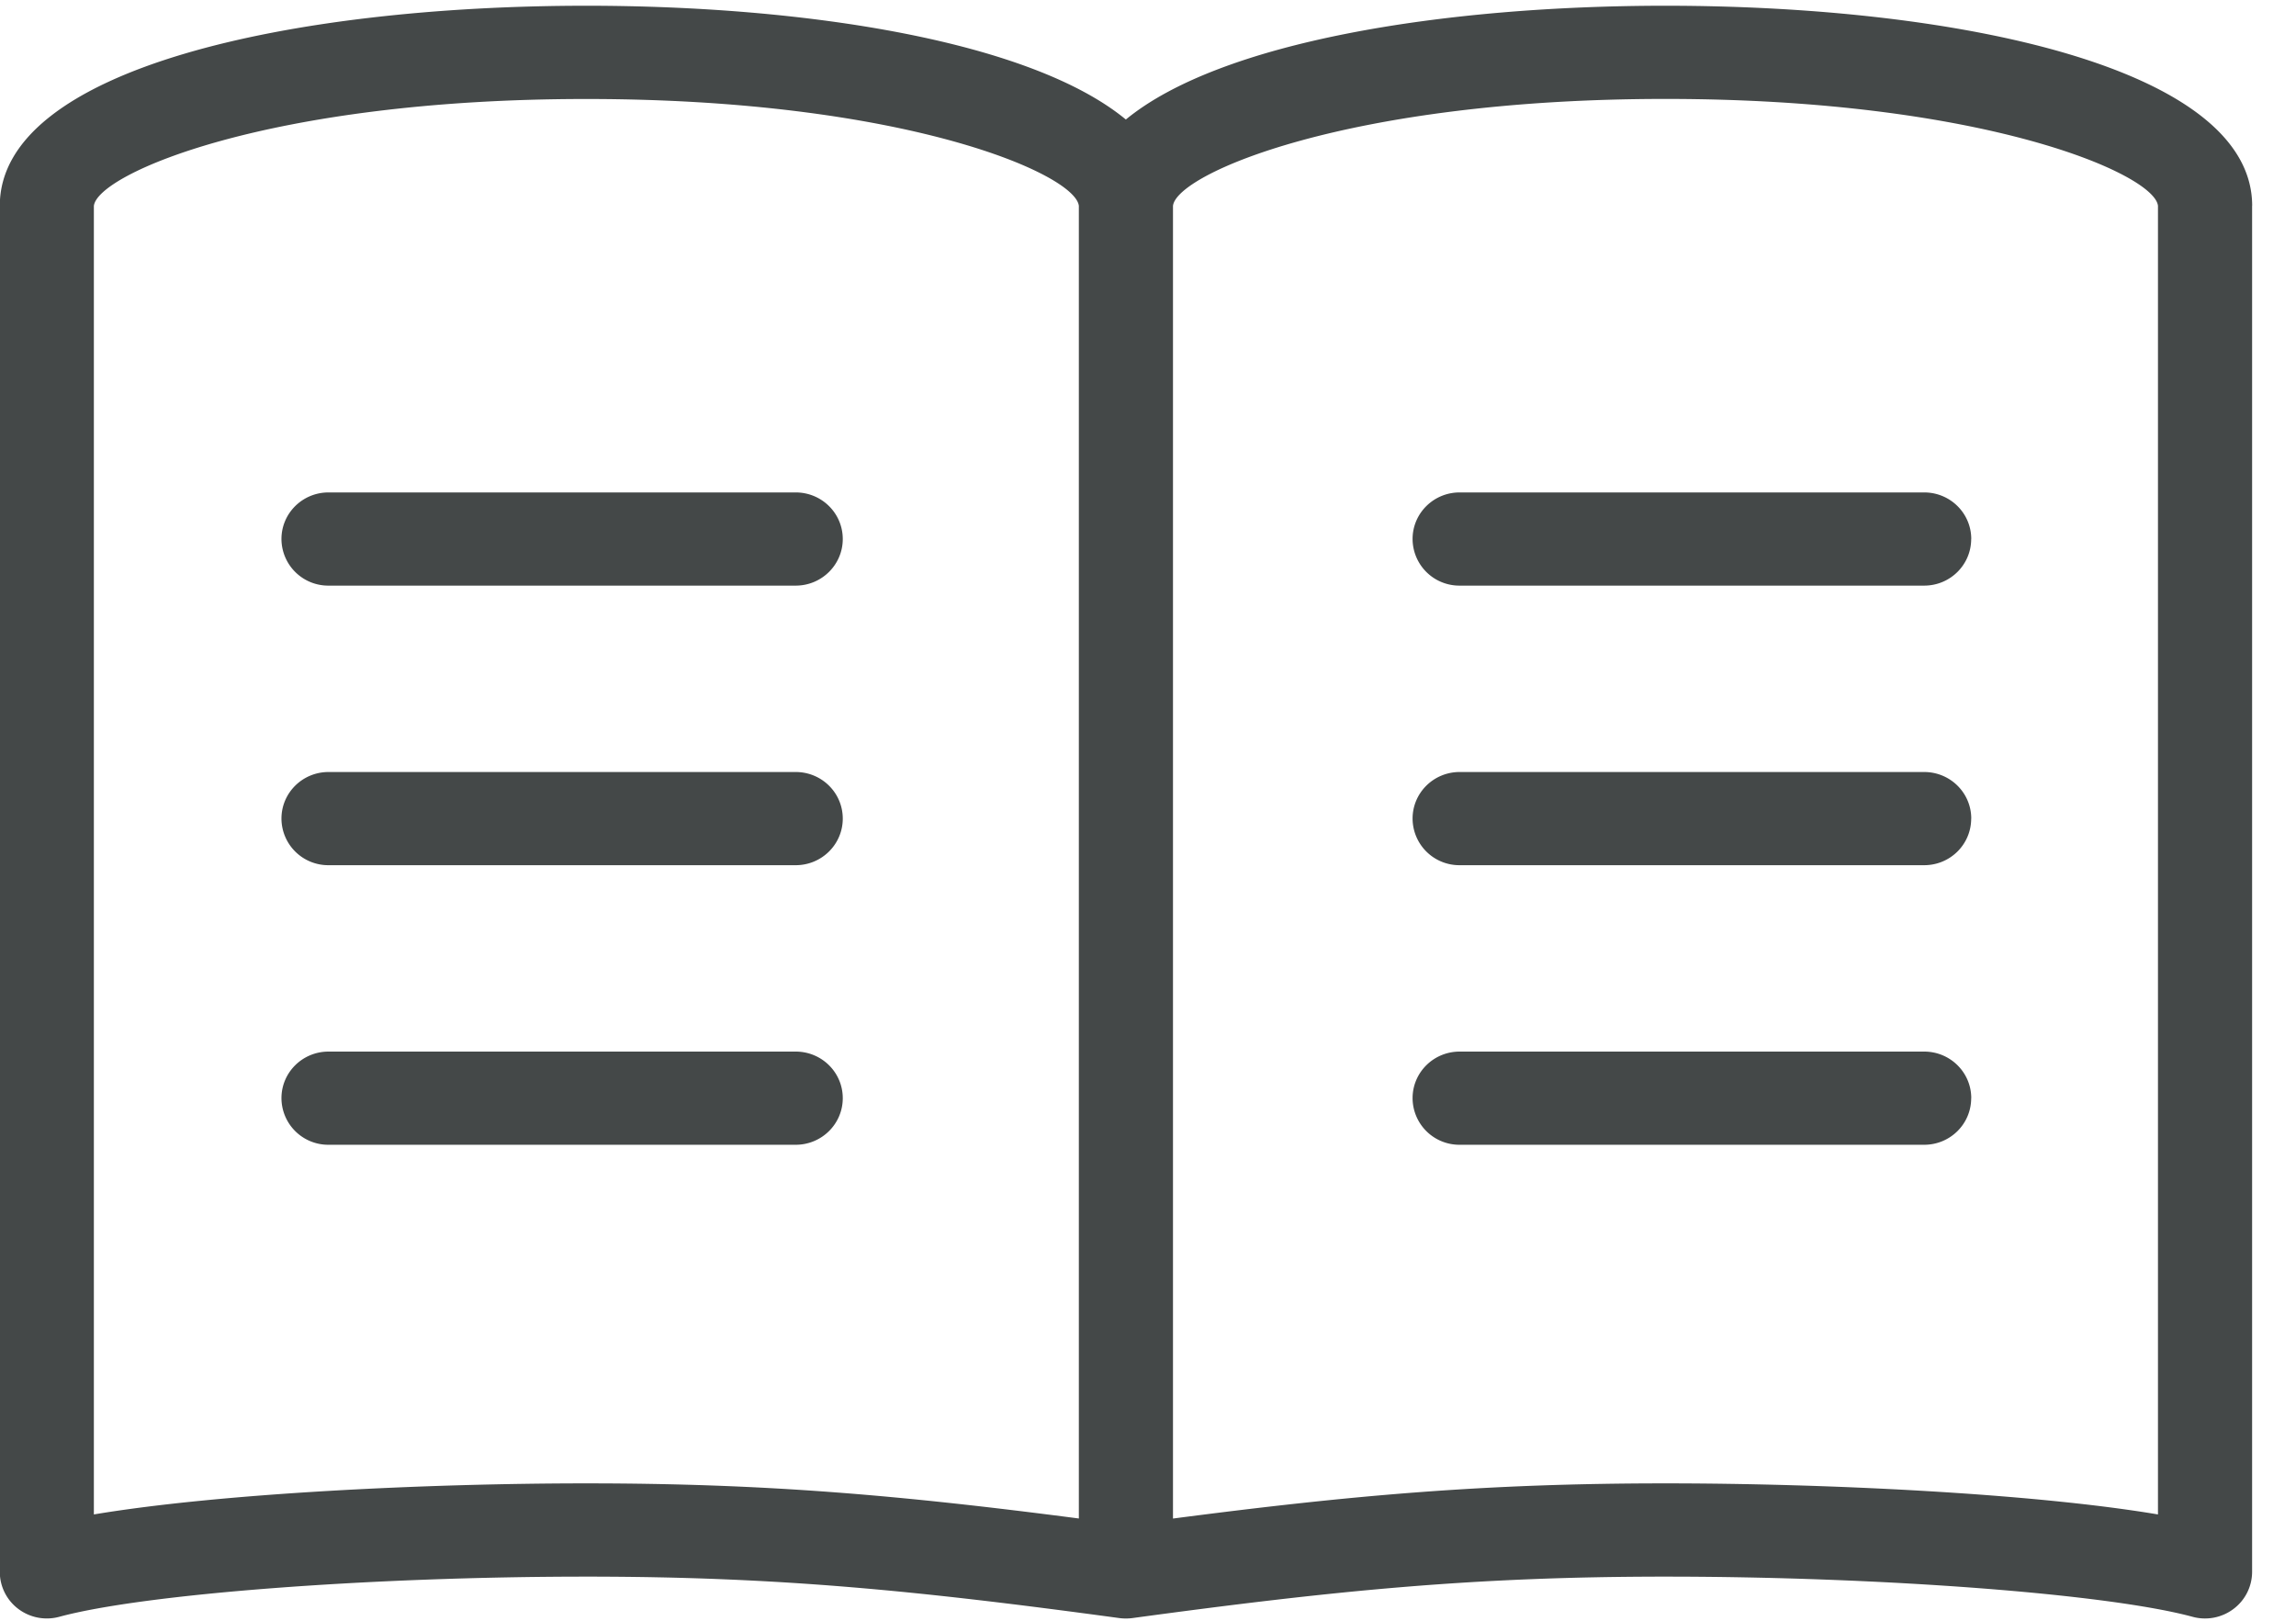 <svg xmlns="http://www.w3.org/2000/svg" width="34" height="24" viewBox="0 0 34 24"><g><g><path fill="#444848" d="M12.48 7.982c0 .38-.312.69-.697.69H4.865a.693.693 0 0 1-.697-.69c0-.382.312-.69.697-.69h6.918c.385 0 .697.308.697.69zm0 4.14c0 .381-.312.69-.697.69H4.865a.693.693 0 0 1-.697-.69c0-.382.312-.69.697-.69h6.918c.385 0 .697.308.697.69zm0 4.14c0 .381-.312.69-.697.69H4.865a.693.693 0 0 1-.697-.69c0-.382.312-.69.697-.69h6.918c.385 0 .697.308.697.69zm16.71-8.28c0 .38-.31.69-.696.69h-6.88a.693.693 0 0 1-.696-.69c0-.382.312-.69.697-.69h6.879c.385 0 .697.308.697.69zm0 4.14c0 .381-.31.69-.696.69h-6.88a.693.693 0 0 1-.696-.69c0-.382.312-.69.697-.69h6.879c.385 0 .697.308.697.69zm0 4.14c0 .381-.31.69-.696.69h-6.88a.693.693 0 0 1-.696-.69c0-.382.312-.69.697-.69h6.879c.385 0 .697.308.697.69zm4.16-13.214v20.228a.687.687 0 0 1-.275.549.7.7 0 0 1-.606.117c-1.254-.34-4.61-.595-7.806-.595-2.845 0-4.892.206-7.896.614a.744.744 0 0 1-.189 0c-3.004-.408-5.05-.614-7.896-.614-3.195 0-6.551.255-7.805.595a.702.702 0 0 1-.606-.117.687.687 0 0 1-.274-.549V3.048c0-2.045 4.362-2.963 8.685-2.963 3.288 0 6.593.532 7.99 1.685C18.072.617 21.376.085 24.664.085c4.323 0 8.687.918 8.687 2.963zM8.682 21.966c2.667 0 4.642.175 7.294.52V3.049c-.05-.473-2.592-1.583-7.294-1.583-4.7 0-7.242 1.11-7.292 1.584v19.376c1.871-.313 4.926-.46 7.292-.46zM31.956 3.048c-.05-.473-2.593-1.583-7.293-1.583-4.701 0-7.243 1.11-7.293 1.584v19.438c2.651-.346 4.626-.521 7.293-.521 2.367 0 5.422.146 7.293.46z"/></g></g></svg>